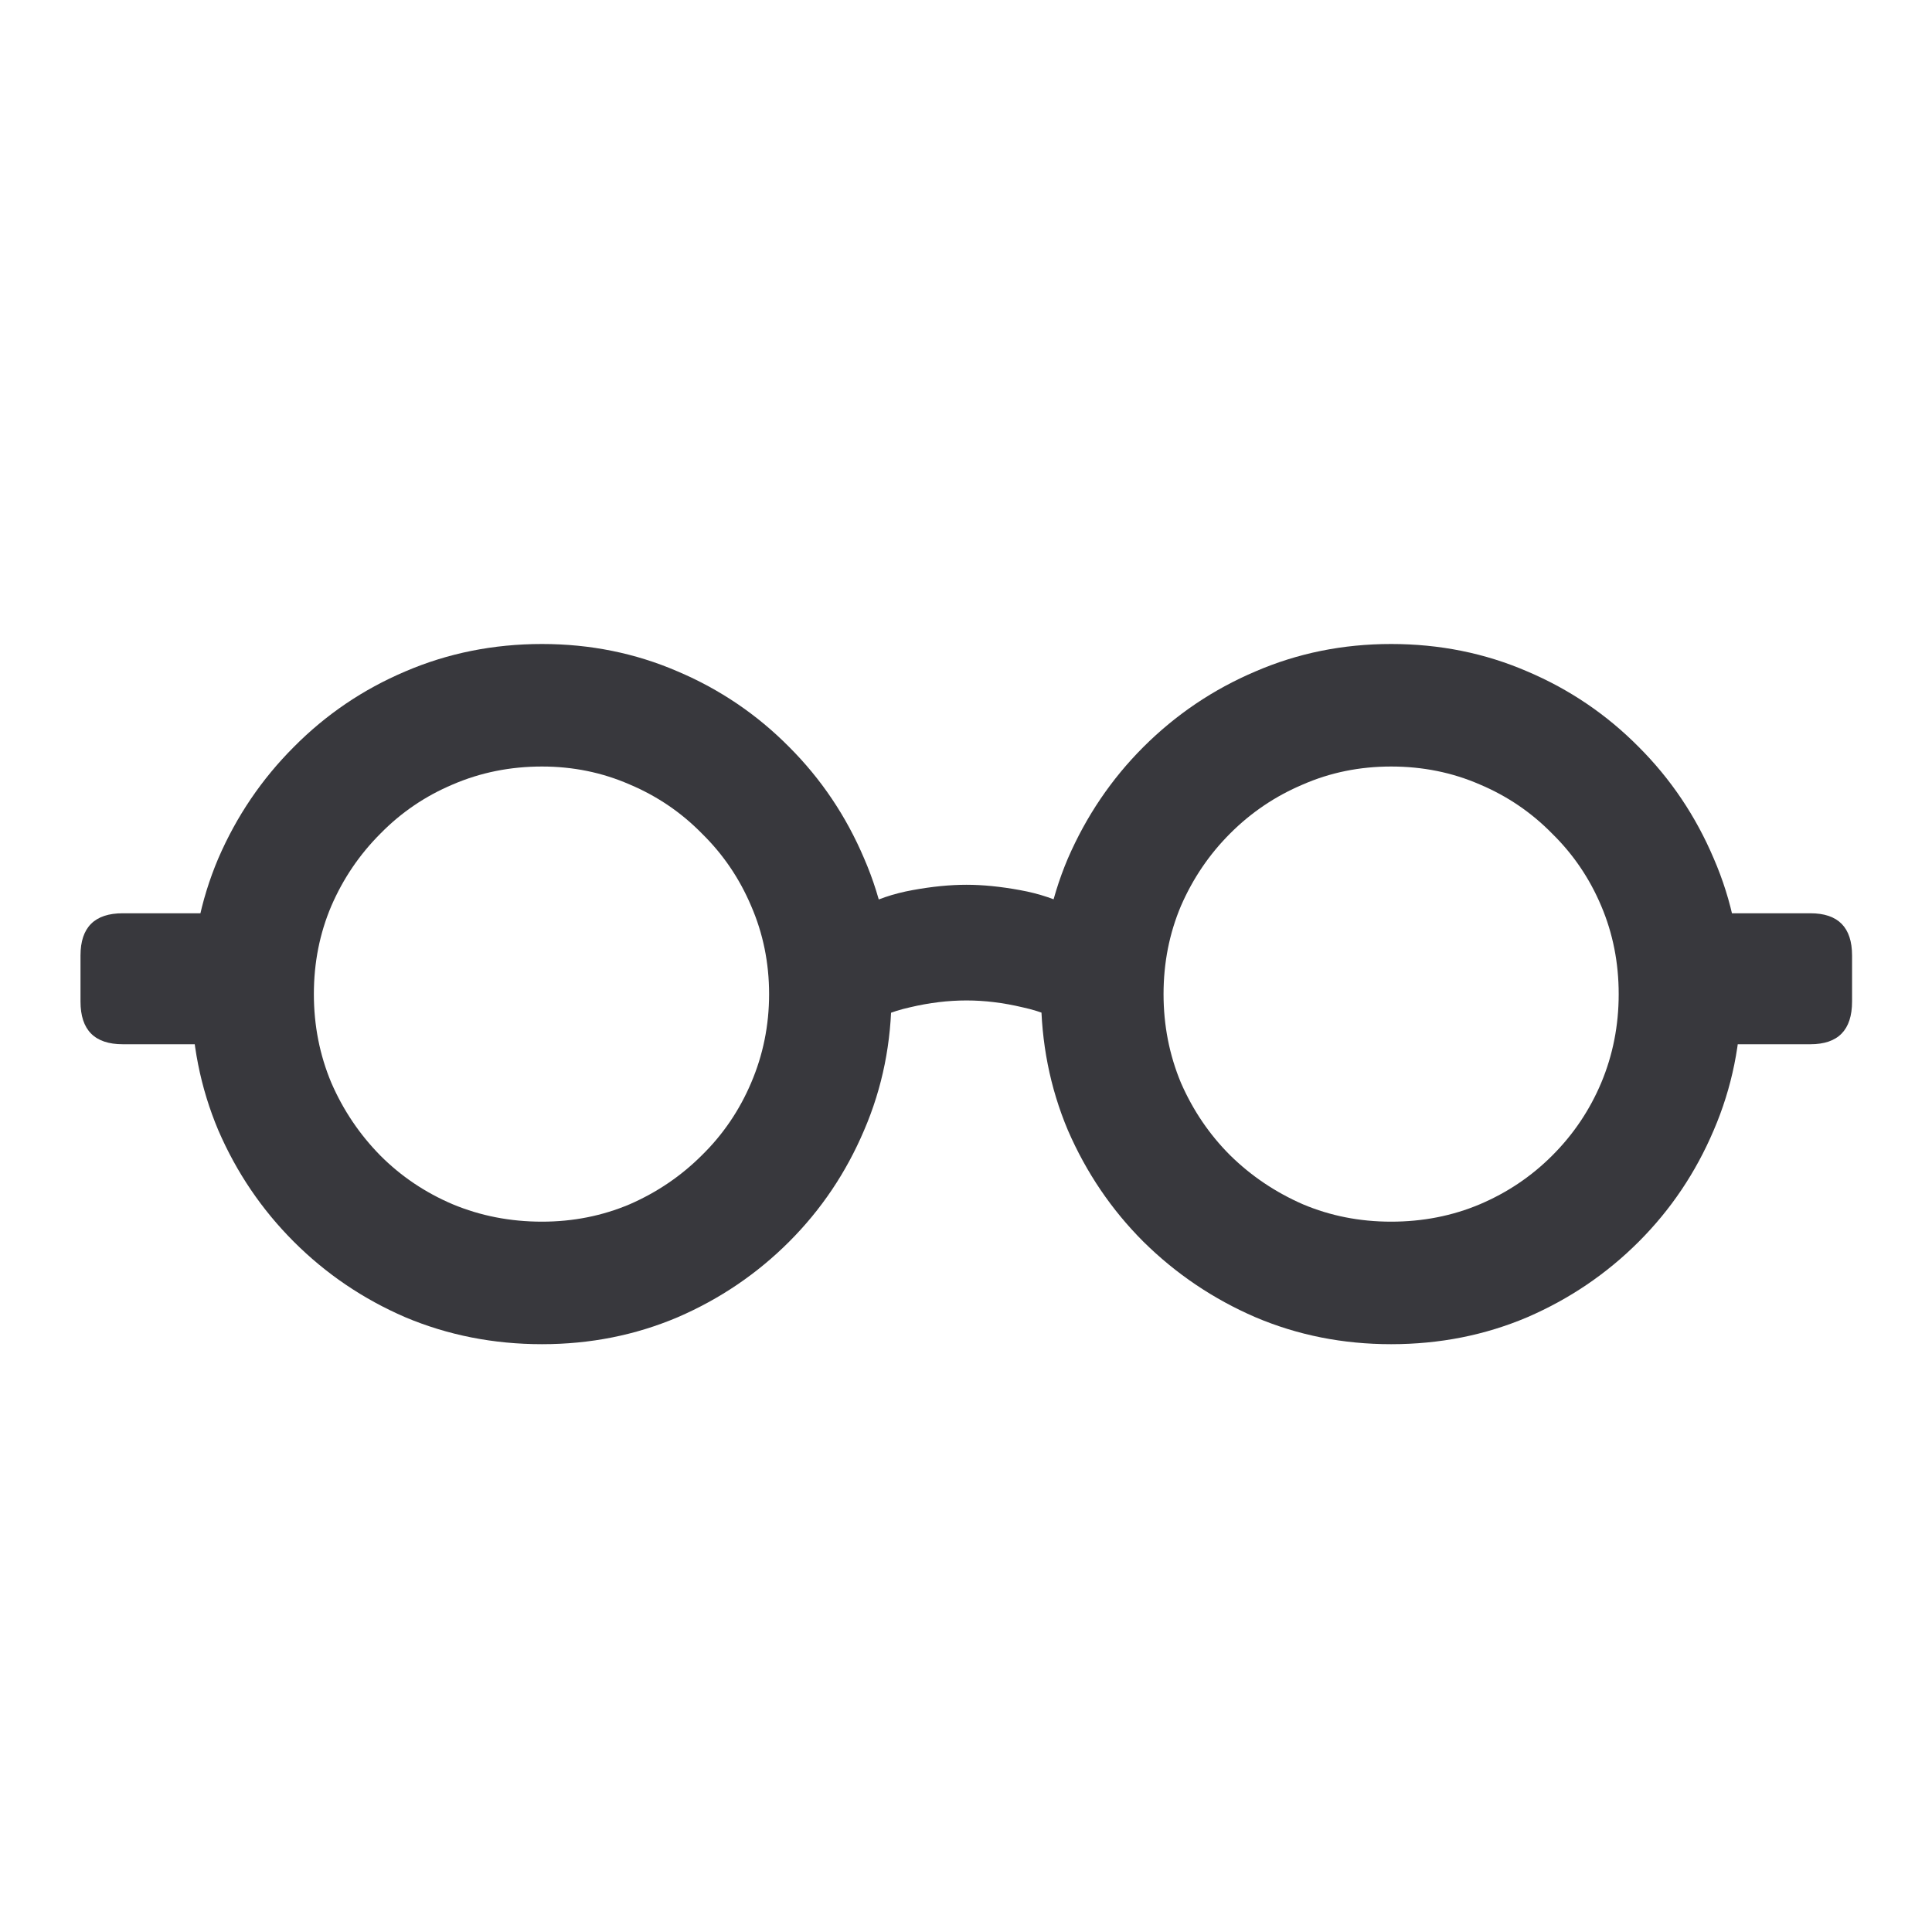 <svg width="24" height="24" viewBox="0 0 24 24" fill="none" xmlns="http://www.w3.org/2000/svg">
<g id="active">
<path id="&#244;&#128;&#150;&#134;" d="M6.733 16.698C7.332 16.698 7.894 16.586 8.419 16.363C8.944 16.136 9.405 15.823 9.803 15.425C10.201 15.027 10.511 14.566 10.734 14.041C10.962 13.512 11.075 12.948 11.075 12.349C11.075 11.75 10.962 11.188 10.734 10.663C10.511 10.138 10.201 9.677 9.803 9.279C9.405 8.877 8.944 8.564 8.419 8.341C7.894 8.114 7.332 8 6.733 8C6.13 8 5.563 8.114 5.034 8.341C4.509 8.564 4.048 8.877 3.65 9.279C3.252 9.677 2.939 10.138 2.712 10.663C2.489 11.188 2.377 11.75 2.377 12.349C2.377 12.948 2.489 13.512 2.712 14.041C2.939 14.566 3.252 15.027 3.65 15.425C4.048 15.823 4.509 16.136 5.034 16.363C5.563 16.586 6.13 16.698 6.733 16.698ZM6.733 15.176C6.339 15.176 5.97 15.104 5.624 14.96C5.283 14.815 4.984 14.614 4.726 14.356C4.468 14.094 4.264 13.792 4.116 13.451C3.971 13.105 3.899 12.738 3.899 12.349C3.899 11.96 3.971 11.595 4.116 11.254C4.264 10.912 4.468 10.613 4.726 10.355C4.984 10.092 5.283 9.889 5.624 9.745C5.97 9.596 6.339 9.522 6.733 9.522C7.118 9.522 7.481 9.596 7.822 9.745C8.163 9.889 8.462 10.092 8.72 10.355C8.983 10.613 9.186 10.912 9.331 11.254C9.479 11.595 9.554 11.96 9.554 12.349C9.554 12.738 9.479 13.105 9.331 13.451C9.186 13.792 8.983 14.092 8.72 14.35C8.462 14.608 8.163 14.811 7.822 14.96C7.481 15.104 7.118 15.176 6.733 15.176ZM17.281 16.698C17.884 16.698 18.448 16.586 18.973 16.363C19.498 16.136 19.959 15.823 20.357 15.425C20.755 15.027 21.065 14.566 21.288 14.041C21.516 13.512 21.63 12.948 21.63 12.349C21.63 11.75 21.516 11.188 21.288 10.663C21.065 10.138 20.755 9.677 20.357 9.279C19.959 8.877 19.498 8.564 18.973 8.341C18.448 8.114 17.884 8 17.281 8C16.681 8 16.12 8.114 15.595 8.341C15.07 8.564 14.607 8.877 14.204 9.279C13.806 9.677 13.494 10.138 13.266 10.663C13.043 11.188 12.932 11.75 12.932 12.349C12.932 12.948 13.043 13.512 13.266 14.041C13.494 14.566 13.806 15.027 14.204 15.425C14.607 15.823 15.07 16.136 15.595 16.363C16.12 16.586 16.681 16.698 17.281 16.698ZM17.281 15.176C16.891 15.176 16.526 15.104 16.185 14.96C15.844 14.811 15.542 14.608 15.28 14.35C15.022 14.092 14.819 13.792 14.67 13.451C14.526 13.105 14.454 12.738 14.454 12.349C14.454 11.96 14.526 11.595 14.67 11.254C14.819 10.912 15.022 10.613 15.28 10.355C15.542 10.092 15.844 9.889 16.185 9.745C16.526 9.596 16.891 9.522 17.281 9.522C17.674 9.522 18.041 9.596 18.383 9.745C18.724 9.889 19.023 10.092 19.281 10.355C19.544 10.613 19.747 10.912 19.891 11.254C20.036 11.595 20.108 11.96 20.108 12.349C20.108 12.738 20.036 13.105 19.891 13.451C19.747 13.792 19.544 14.094 19.281 14.356C19.023 14.614 18.724 14.815 18.383 14.96C18.041 15.104 17.674 15.176 17.281 15.176ZM2.85 11.345H1.525C1.175 11.345 1 11.52 1 11.87V12.441C1 12.795 1.175 12.972 1.525 12.972H2.85V11.345ZM21.151 12.972H22.489C22.834 12.972 23.007 12.795 23.007 12.441V11.87C23.007 11.52 22.834 11.345 22.489 11.345H21.151V12.972ZM10.682 12.775C10.861 12.653 11.069 12.565 11.305 12.513C11.545 12.456 11.779 12.428 12.007 12.428C12.23 12.428 12.462 12.456 12.702 12.513C12.943 12.565 13.152 12.653 13.332 12.775V11.28C13.131 11.175 12.91 11.1 12.669 11.057C12.429 11.013 12.208 10.991 12.007 10.991C11.801 10.991 11.578 11.013 11.338 11.057C11.097 11.1 10.879 11.175 10.682 11.28V12.775Z" fill="#38383D"/>
</g>
</svg>
